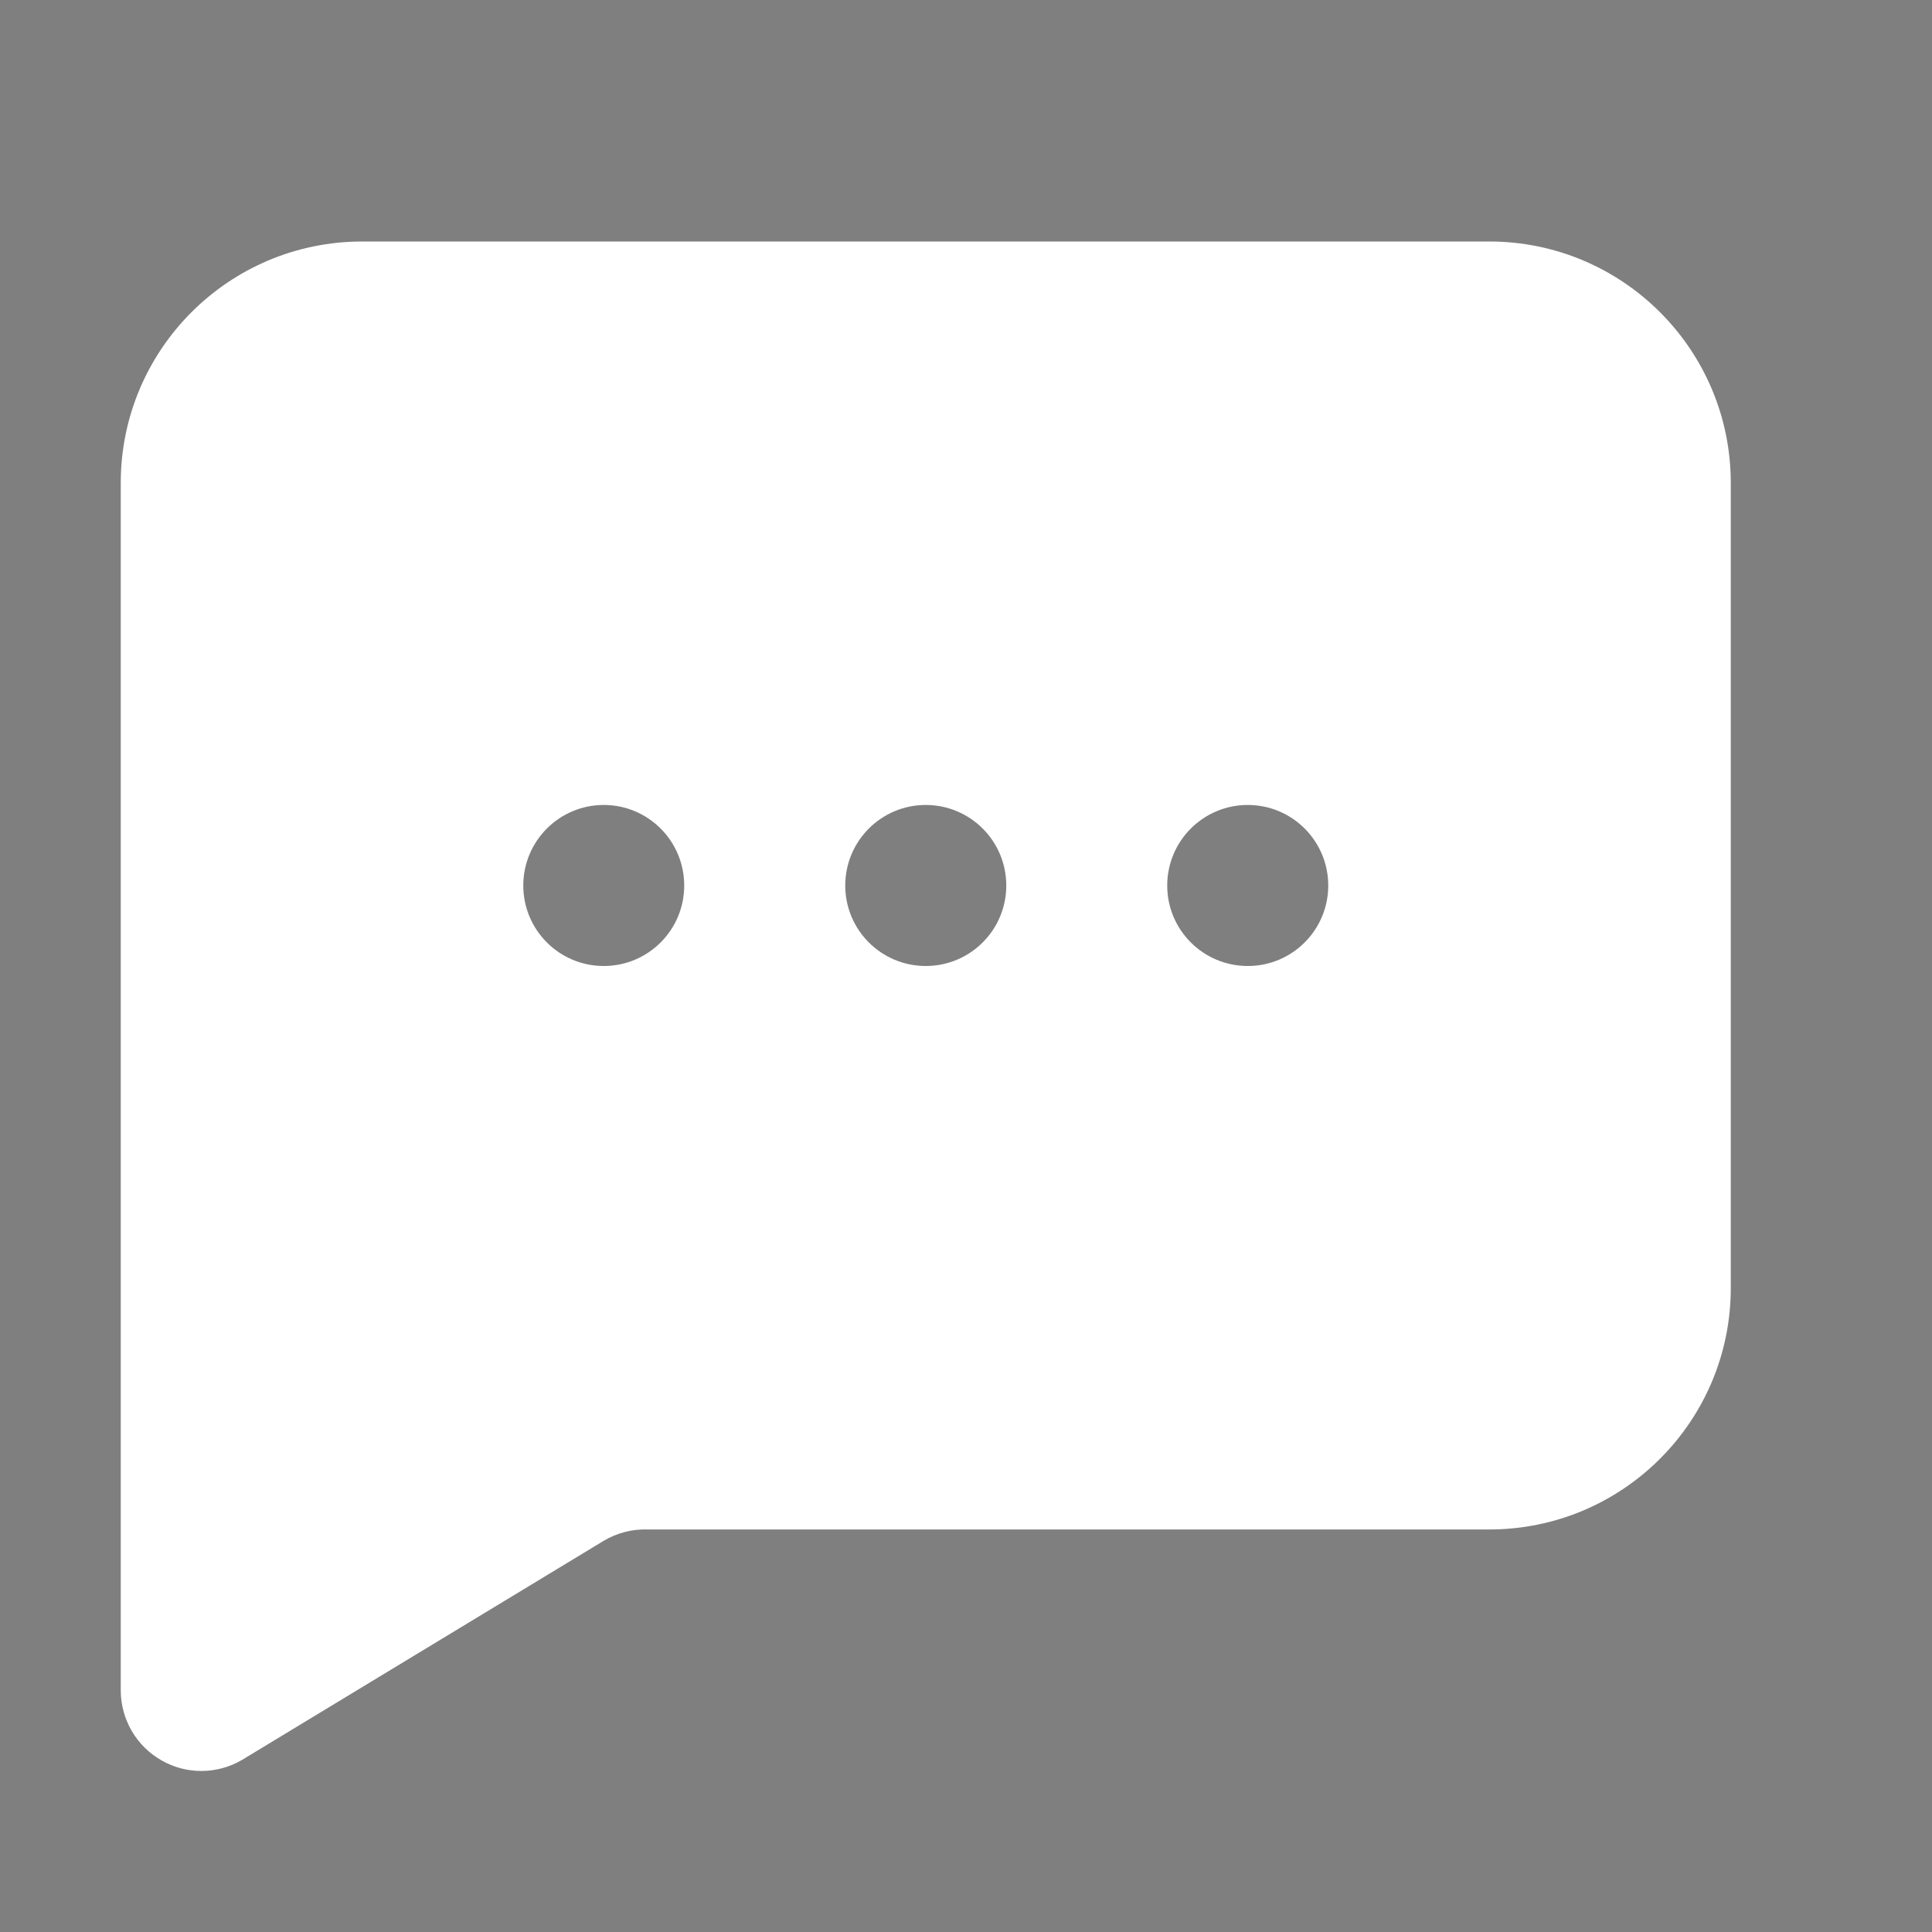 <svg width="20" height="20" viewBox="0 0 20 20" fill="none" xmlns="http://www.w3.org/2000/svg">
<rect x="0" y="0" width="20" height="20" fill="#808080" stroke="none"/>
<rect opacity="0.01" width="20" height="20" fill="black"/>
<path fill-rule="evenodd" clip-rule="evenodd" d="M3.75 2.5H15.417C16.797 2.5 17.917 3.619 17.917 5V13.333C17.917 14.714 16.797 15.833 15.417 15.833H6.708C6.547 15.827 6.388 15.868 6.25 15.95L2.508 18.217C2.38 18.293 2.233 18.333 2.083 18.333C1.94 18.333 1.8 18.296 1.675 18.225C1.413 18.078 1.251 17.801 1.25 17.5V5C1.25 3.619 2.369 2.5 3.75 2.5ZM9.583 10C10.044 10 10.417 9.627 10.417 9.167C10.417 8.706 10.044 8.333 9.583 8.333C9.123 8.333 8.75 8.706 8.75 9.167C8.75 9.627 9.123 10 9.583 10ZM13.75 9.167C13.75 9.627 13.377 10 12.917 10C12.456 10 12.083 9.627 12.083 9.167C12.083 8.706 12.456 8.333 12.917 8.333C13.377 8.333 13.75 8.706 13.75 9.167ZM6.25 10C6.71 10 7.083 9.627 7.083 9.167C7.083 8.706 6.71 8.333 6.25 8.333C5.79 8.333 5.417 8.706 5.417 9.167C5.417 9.627 5.79 10 6.25 10Z" fill="white"/>
</svg>
